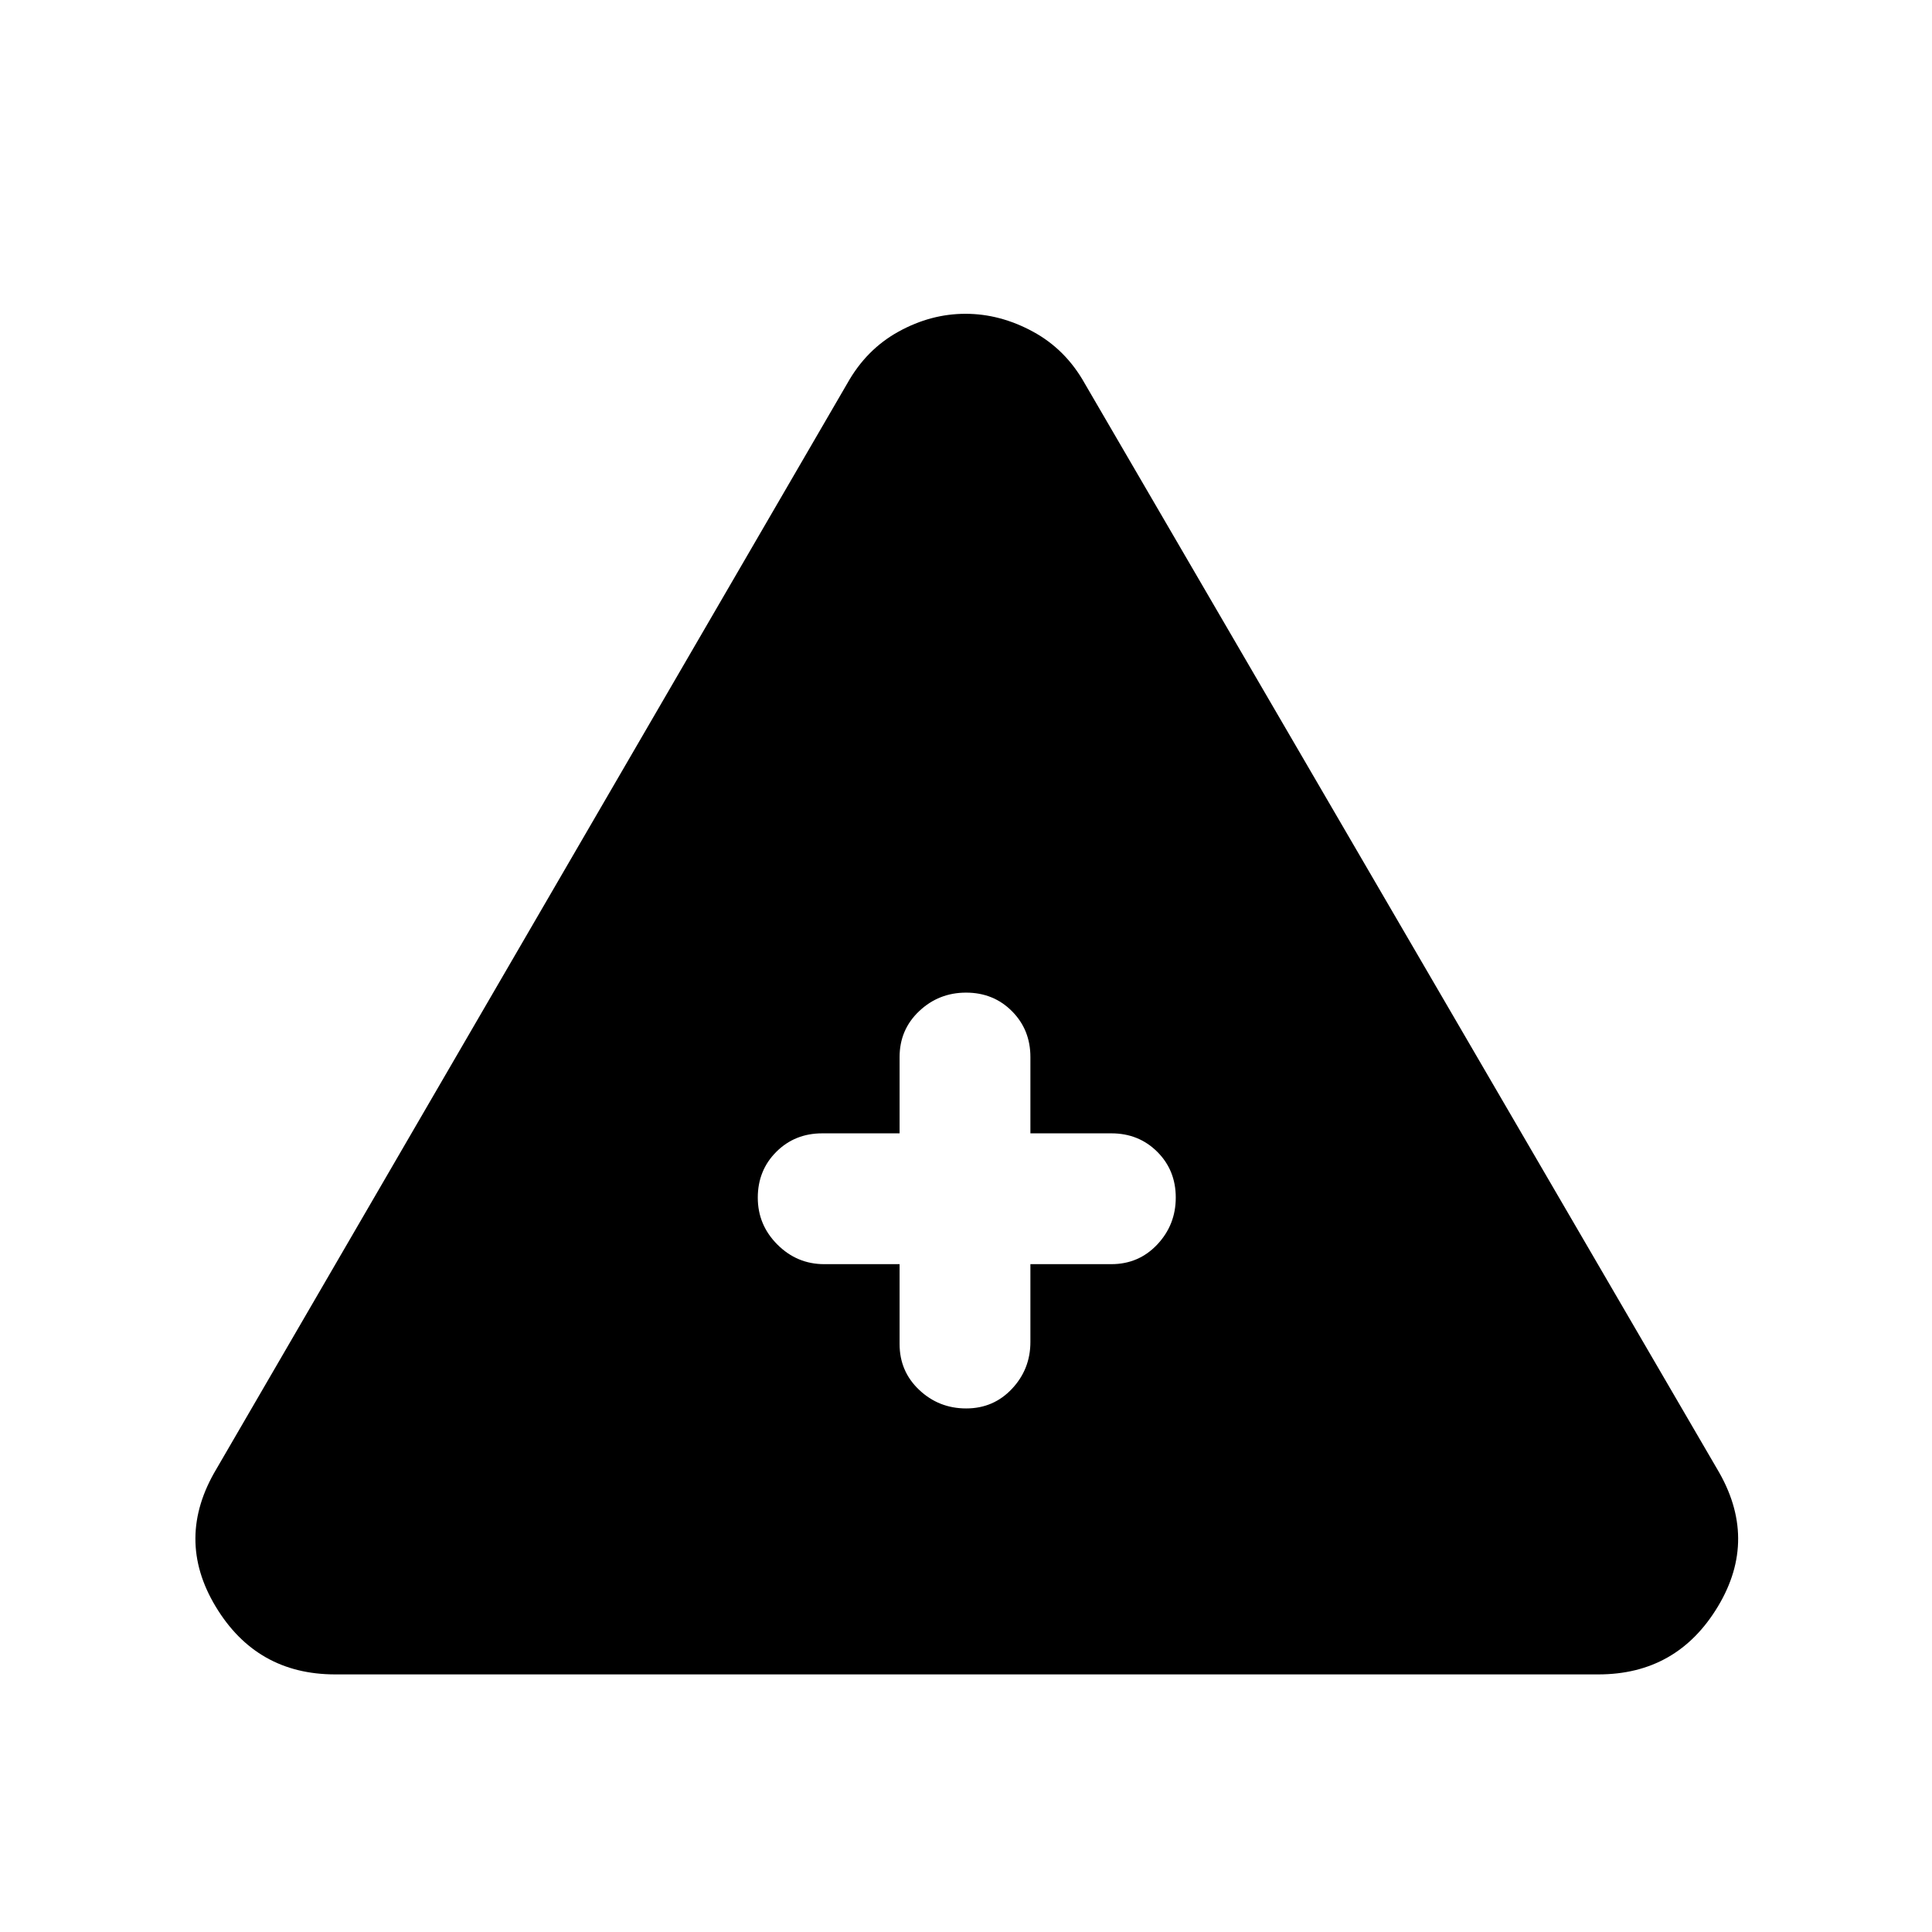 <svg xmlns="http://www.w3.org/2000/svg" height="24" viewBox="0 -960 960 960" width="24"><path d="M166.538-128q-39.077 0-59.384-33.731-20.308-33.73.384-68.346L421-769.462q9.461-16.923 25.504-25.769 16.042-8.846 33.231-8.846 17.188 0 33.496 8.846 16.308 8.846 25.769 25.769l314.231 539.385q20.692 34.616.385 68.346Q833.308-128 794.231-128H166.538ZM447-331.846v39.692q0 13.6 9.758 22.8 9.757 9.2 23.339 9.2 13.582 0 22.742-9.75 9.161-9.75 9.161-23.25v-38.692h40.231q13.6 0 22.8-9.758 9.2-9.758 9.2-23.339 0-13.582-9.2-22.743-9.2-9.16-22.8-9.16H512v-37.923q0-13.6-9.188-22.8-9.187-9.2-22.769-9.2-13.582 0-23.312 9.2-9.731 9.2-9.731 22.8v37.923h-38.462q-13.6 0-22.8 9.187-9.2 9.188-9.2 22.77 0 13.581 9.75 23.312 9.75 9.731 23.25 9.731H447Z"/></svg>